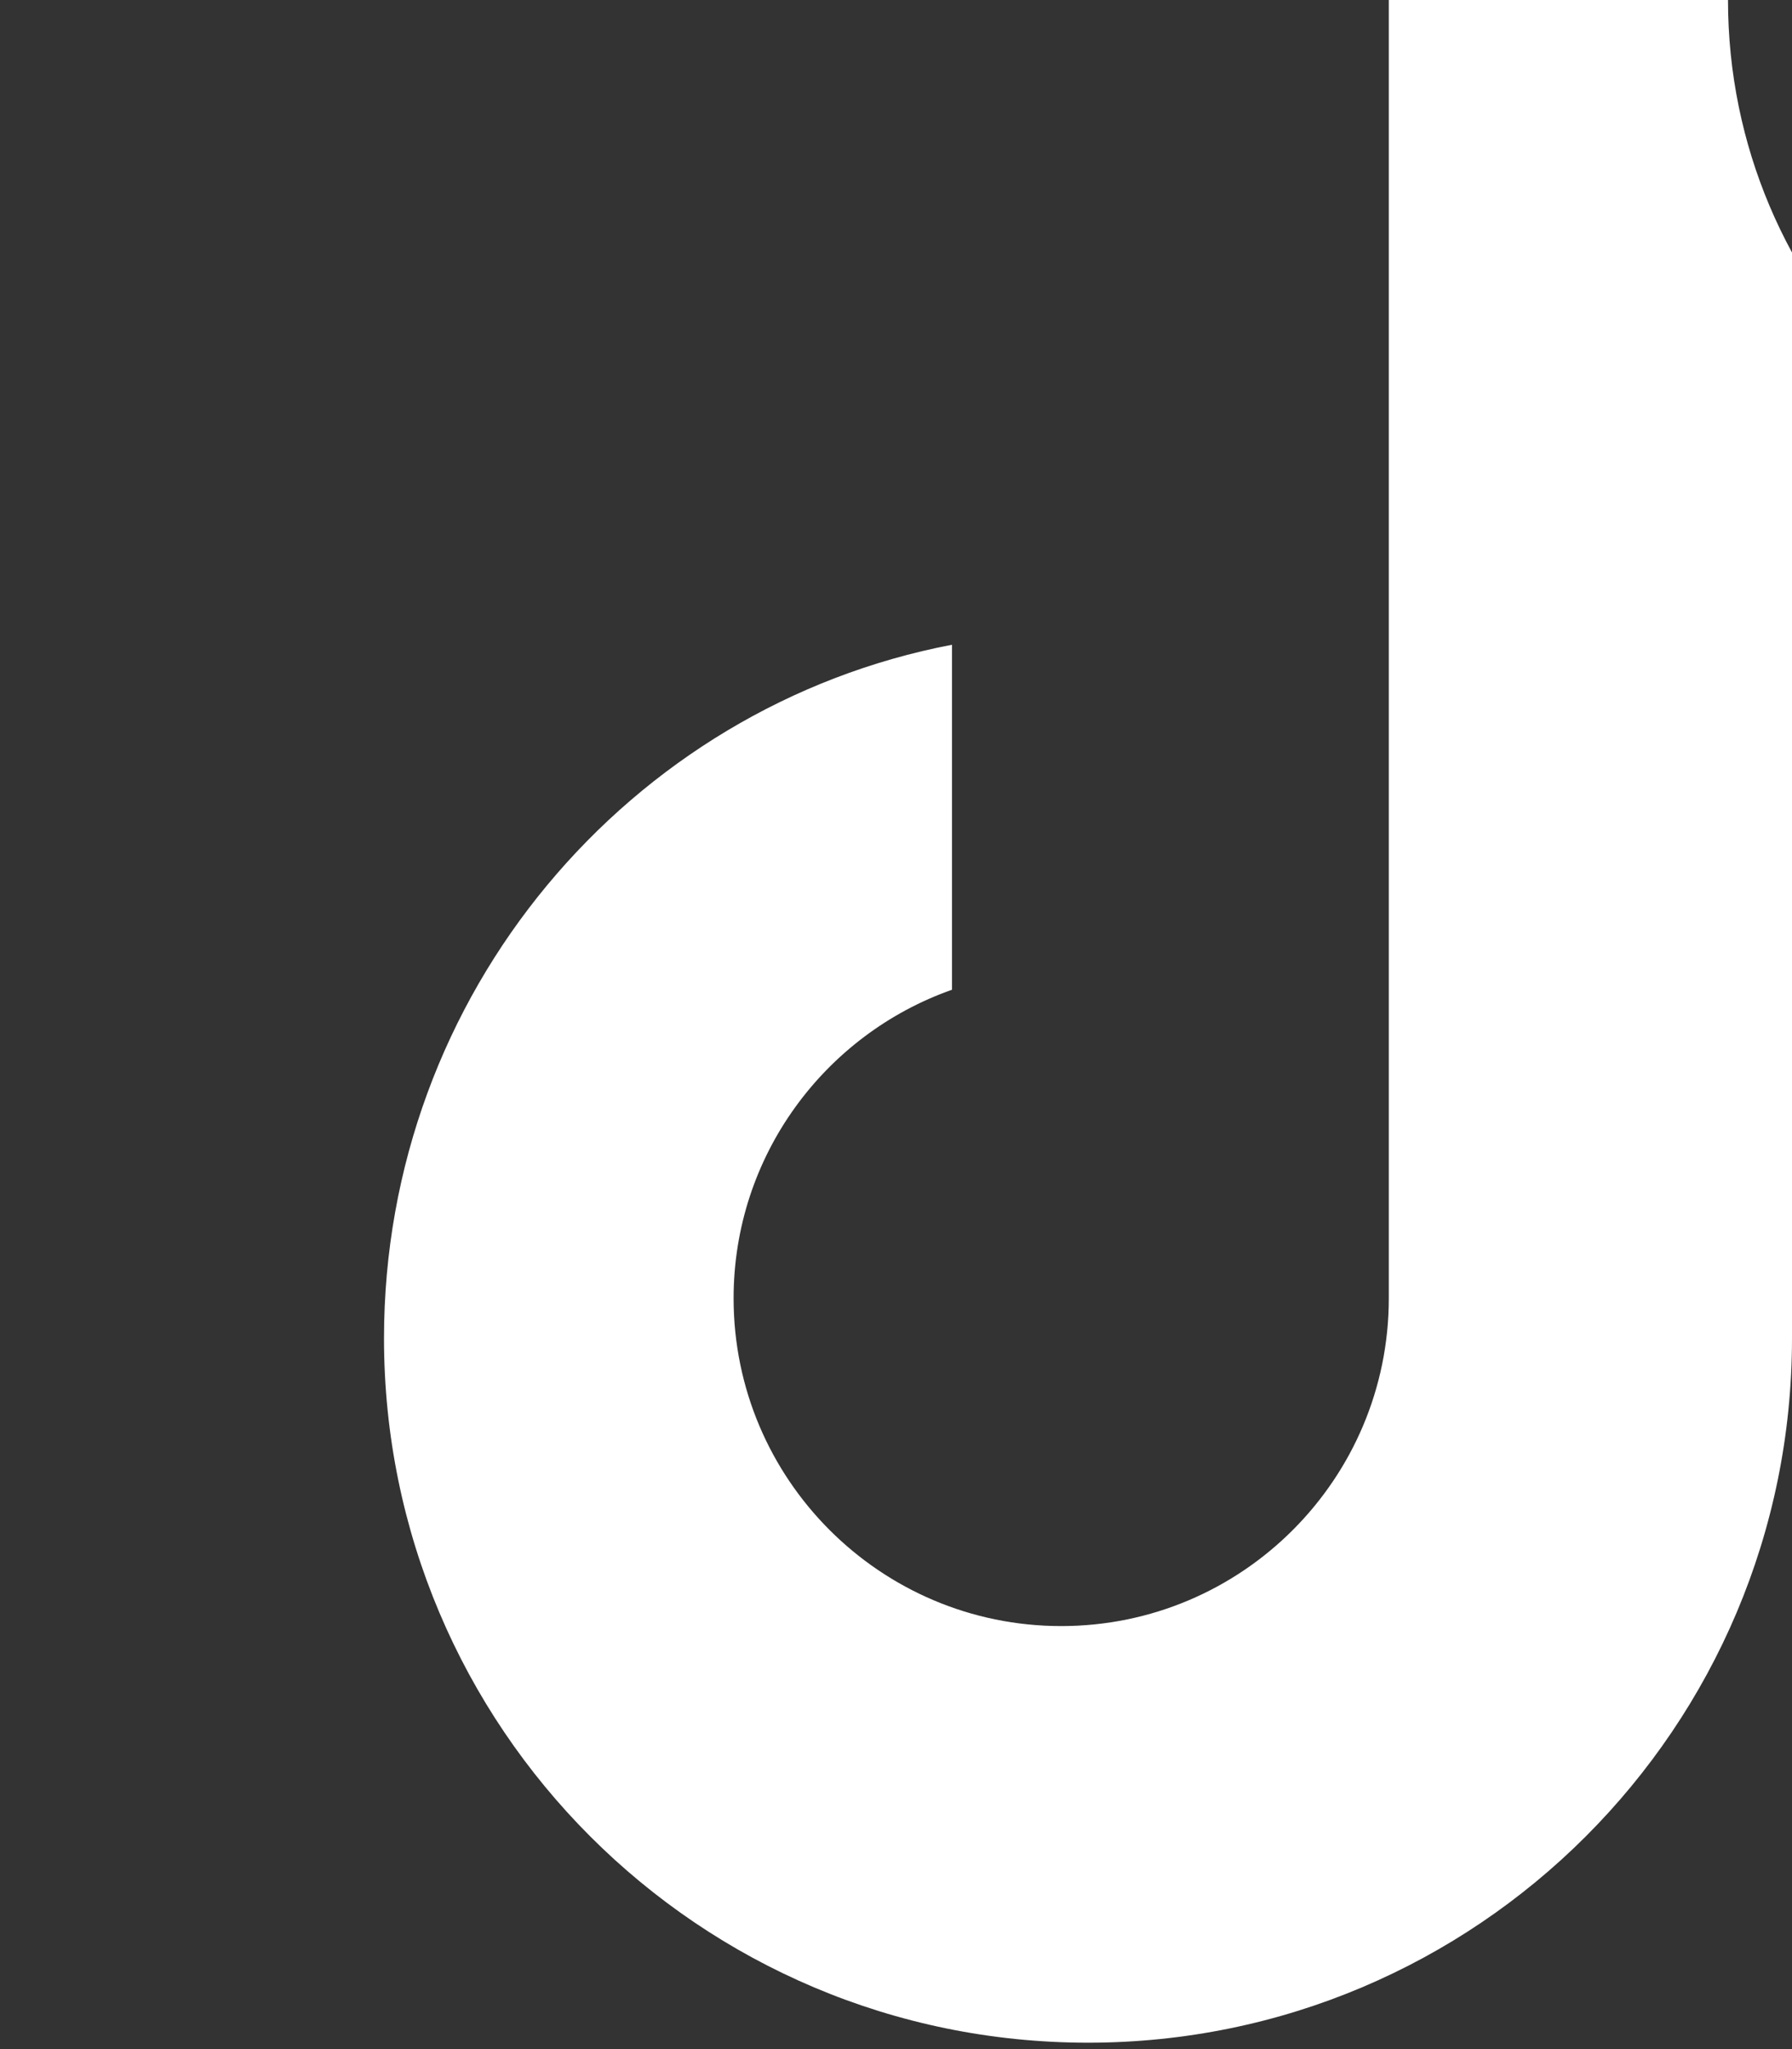 <svg xmlns="http://www.w3.org/2000/svg" viewBox="0 0 448 512">
  <rect x="0" y="0" width="448" height="512" fill="#333333" stroke="none"/>
  <!-- Simplified TikTok note (Font Awesome style) -->
  <path fill="#ffffff" d="M448 209.3v125.1c0 97.2-78.8 176-176 176S96 431.6 96 334.4c0-86.2 61.4-157.9 142-173.3v86.2c-31.8 11.2-54.6 41.5-54.6 77.1 0 45.2 36.7 81.9 81.9 81.9s81.9-36.7 81.9-81.9V0h84.8c0 73 59.2 132.2 132.2 132.2v77.1c-38.7 0-75.6-11.6-107.2-31.9z"/>
</svg>
